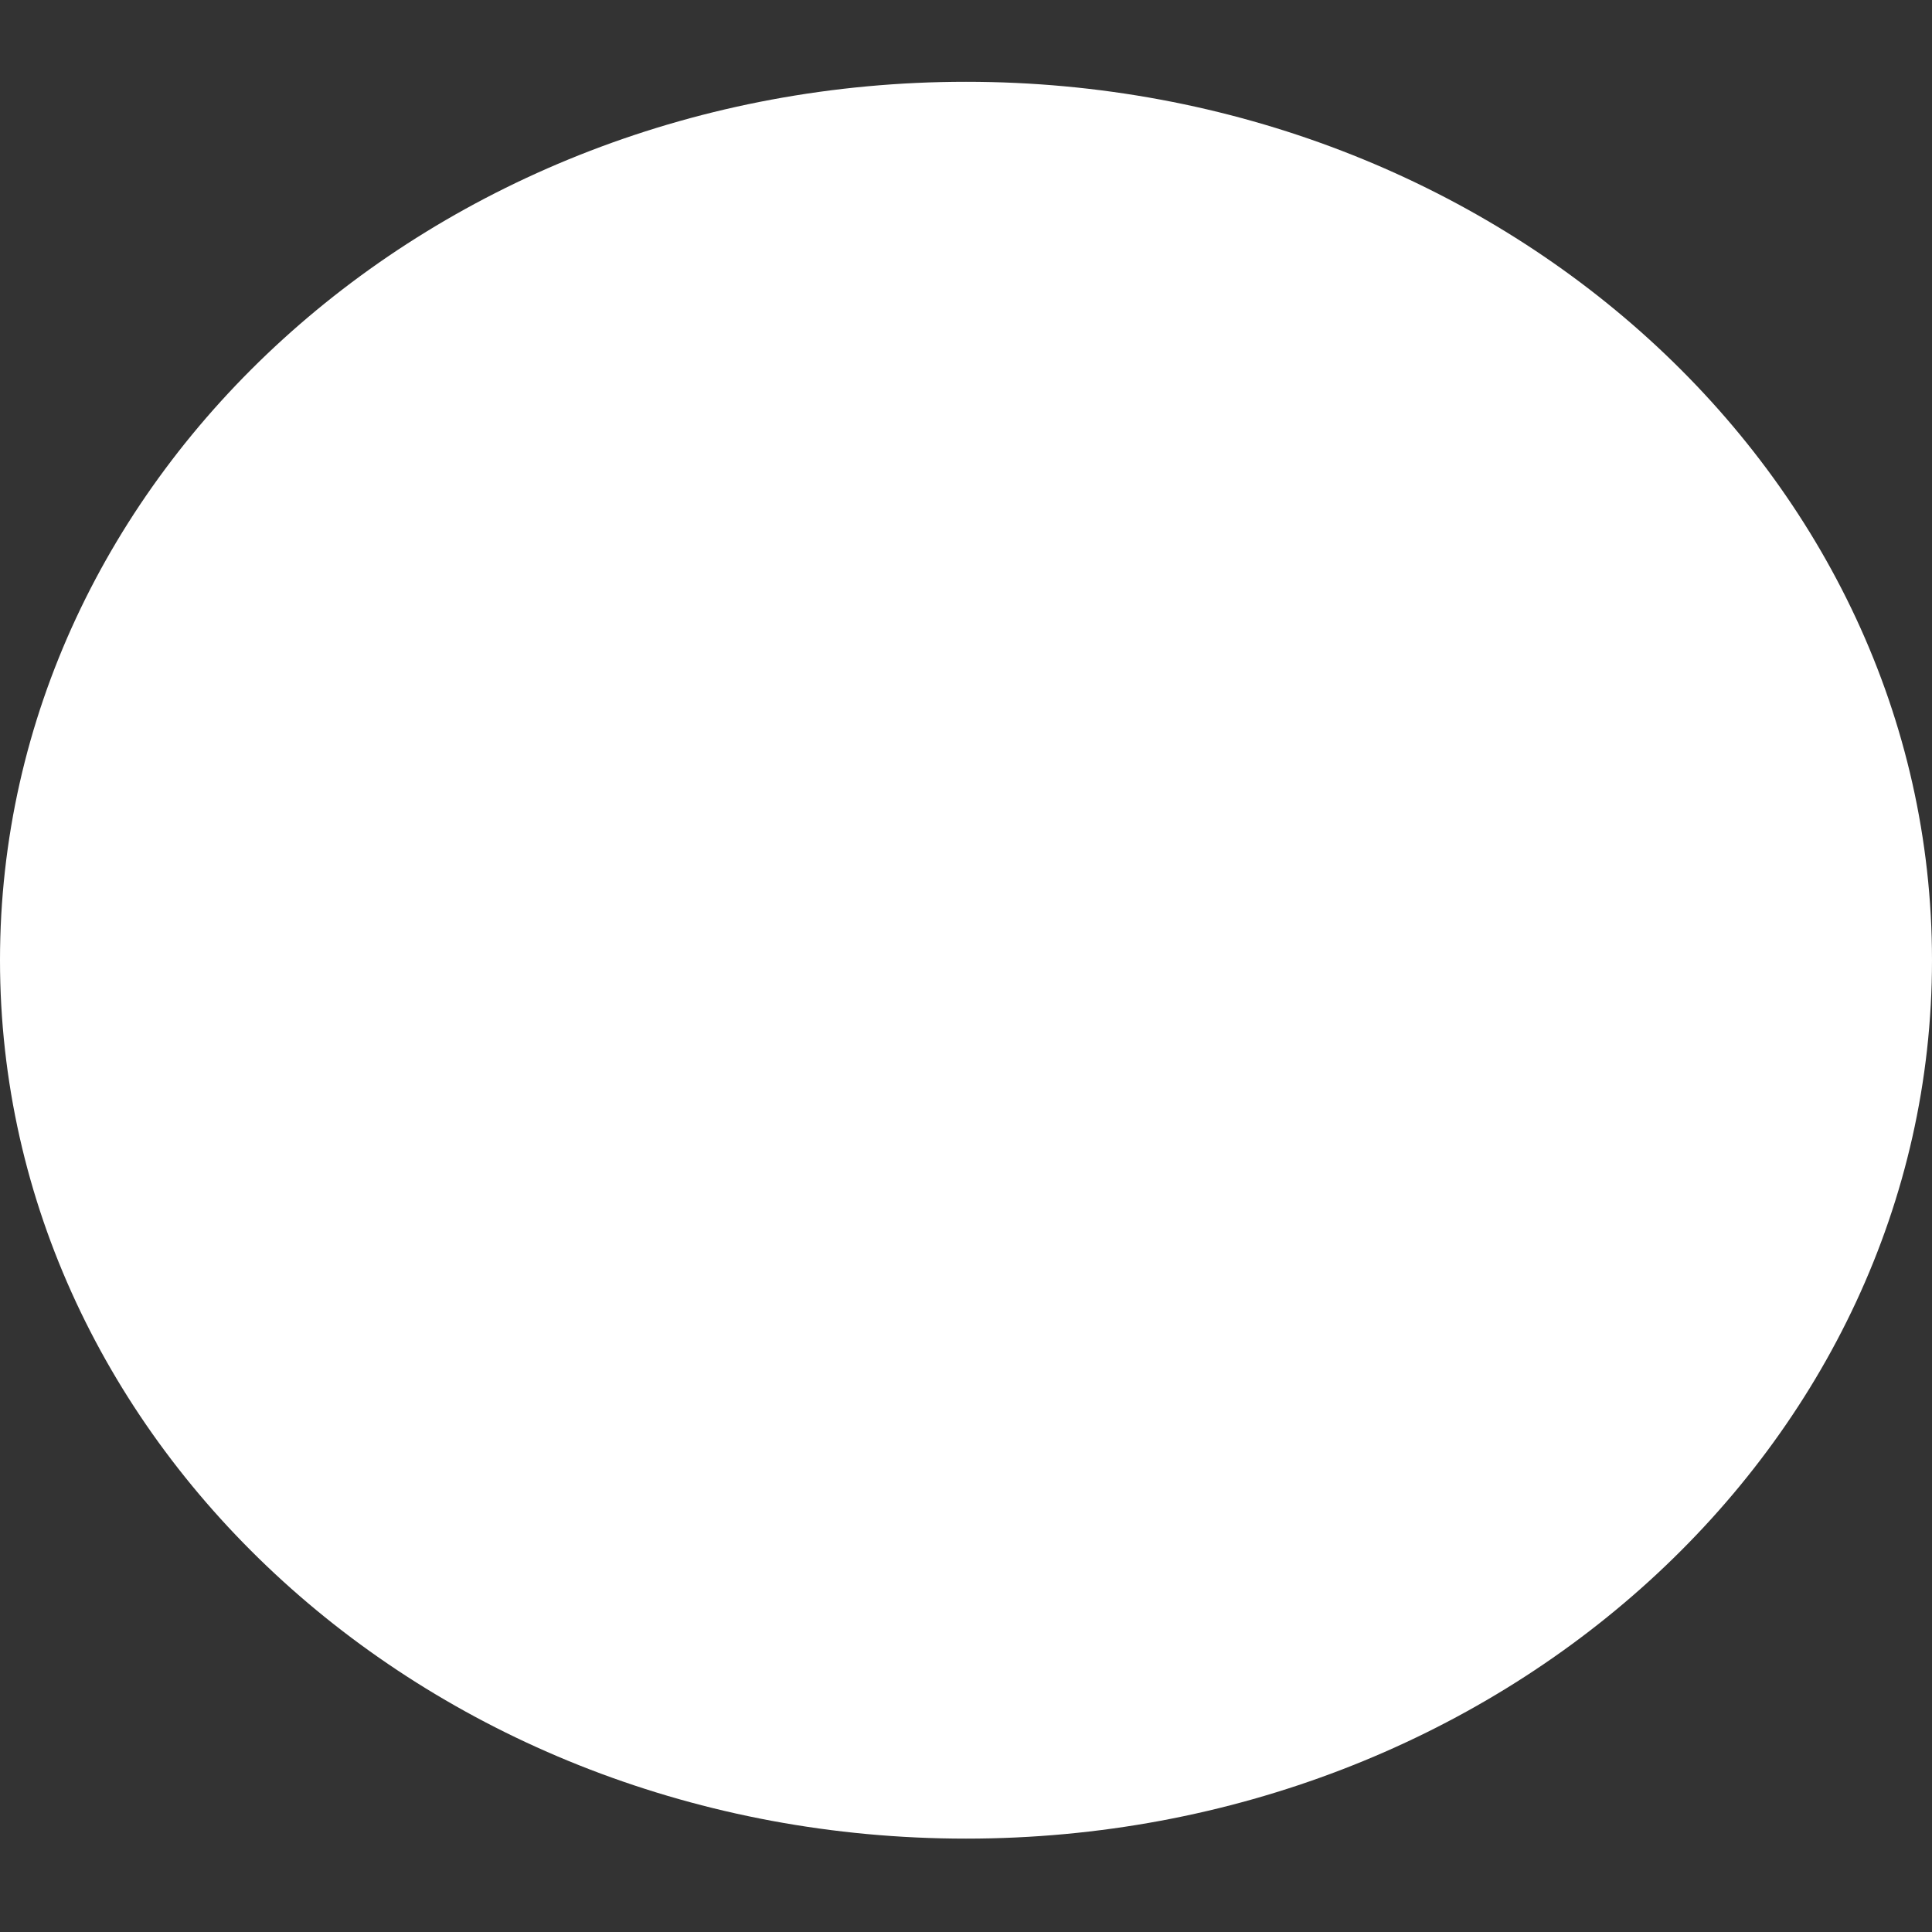 ﻿<?xml version="1.0" encoding="utf-8"?>
<svg version="1.1" xmlns:xlink="http://www.w3.org/1999/xlink" width="3px" height="3px" xmlns="http://www.w3.org/2000/svg">
  <rect width="100%" height="100%" fill="#333333" stroke="none"/>
  <g transform="matrix(1 0 0 1 -839 -362 )">
    <path d="M 0 1.491  C 0 2.244  0.672 2.855  1.5 2.855  C 2.328 2.855  3 2.244  3 1.491  C 3 0.738  2.328 0.127  1.5 0.127  C 0.672 0.127  0 0.738  0 1.491  Z " fill-rule="nonzero" fill="#ffffff" stroke="none" transform="matrix(1 0 0 1 839 362 )" />
  </g>
</svg>